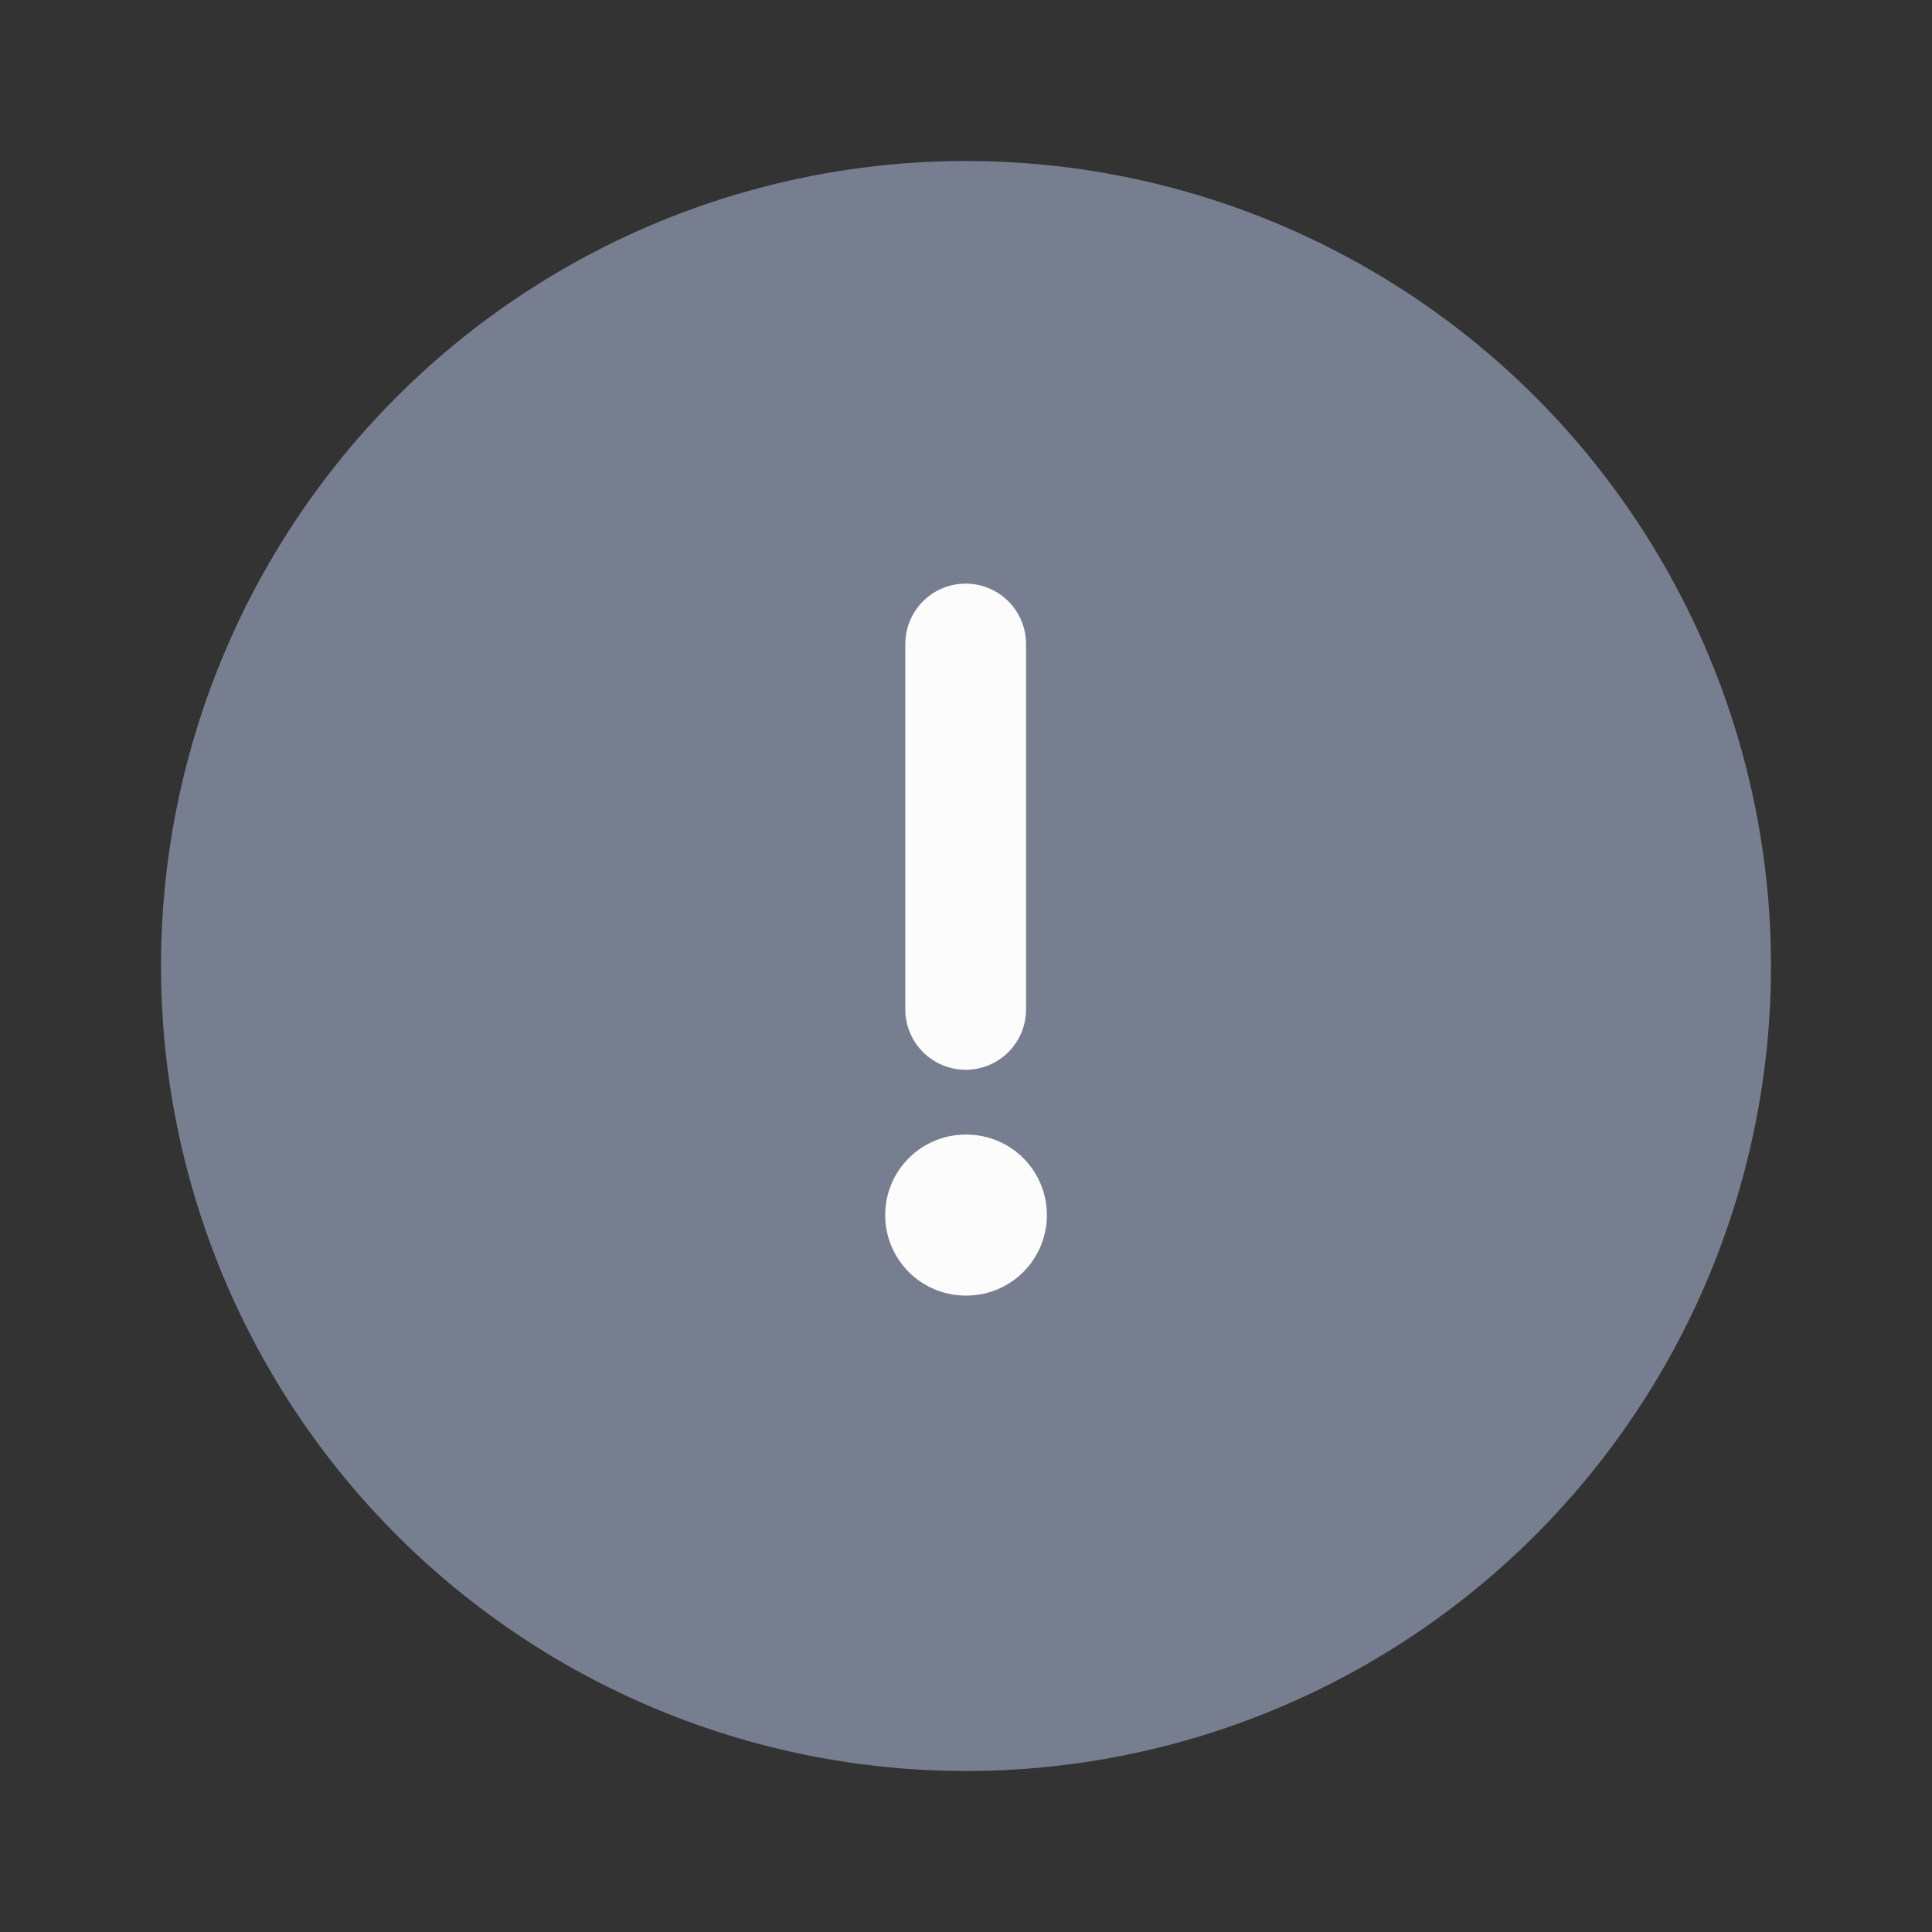 <svg width="24" height="24" viewBox="0 0 24 24" fill="none" xmlns="http://www.w3.org/2000/svg">
<rect x="0" y="0" width="24" height="24" fill="#333333" stroke="none"/>
<g clip-path="url(#clip0_1082_26318)">
<circle cx="12" cy="12" r="10" fill="#777E90"/>
<path d="M11.996 15.094H12.005" stroke="#FCFCFD" stroke-width="2" stroke-linecap="round" stroke-linejoin="round"/>
<path d="M11.996 8V12.539" stroke="#FCFCFD" stroke-width="1.5" stroke-linecap="round" stroke-linejoin="round"/>
</g>
<defs>
<clipPath id="clip0_1082_26318">
<rect width="24" height="24" fill="white"/>
</clipPath>
</defs>
</svg>
